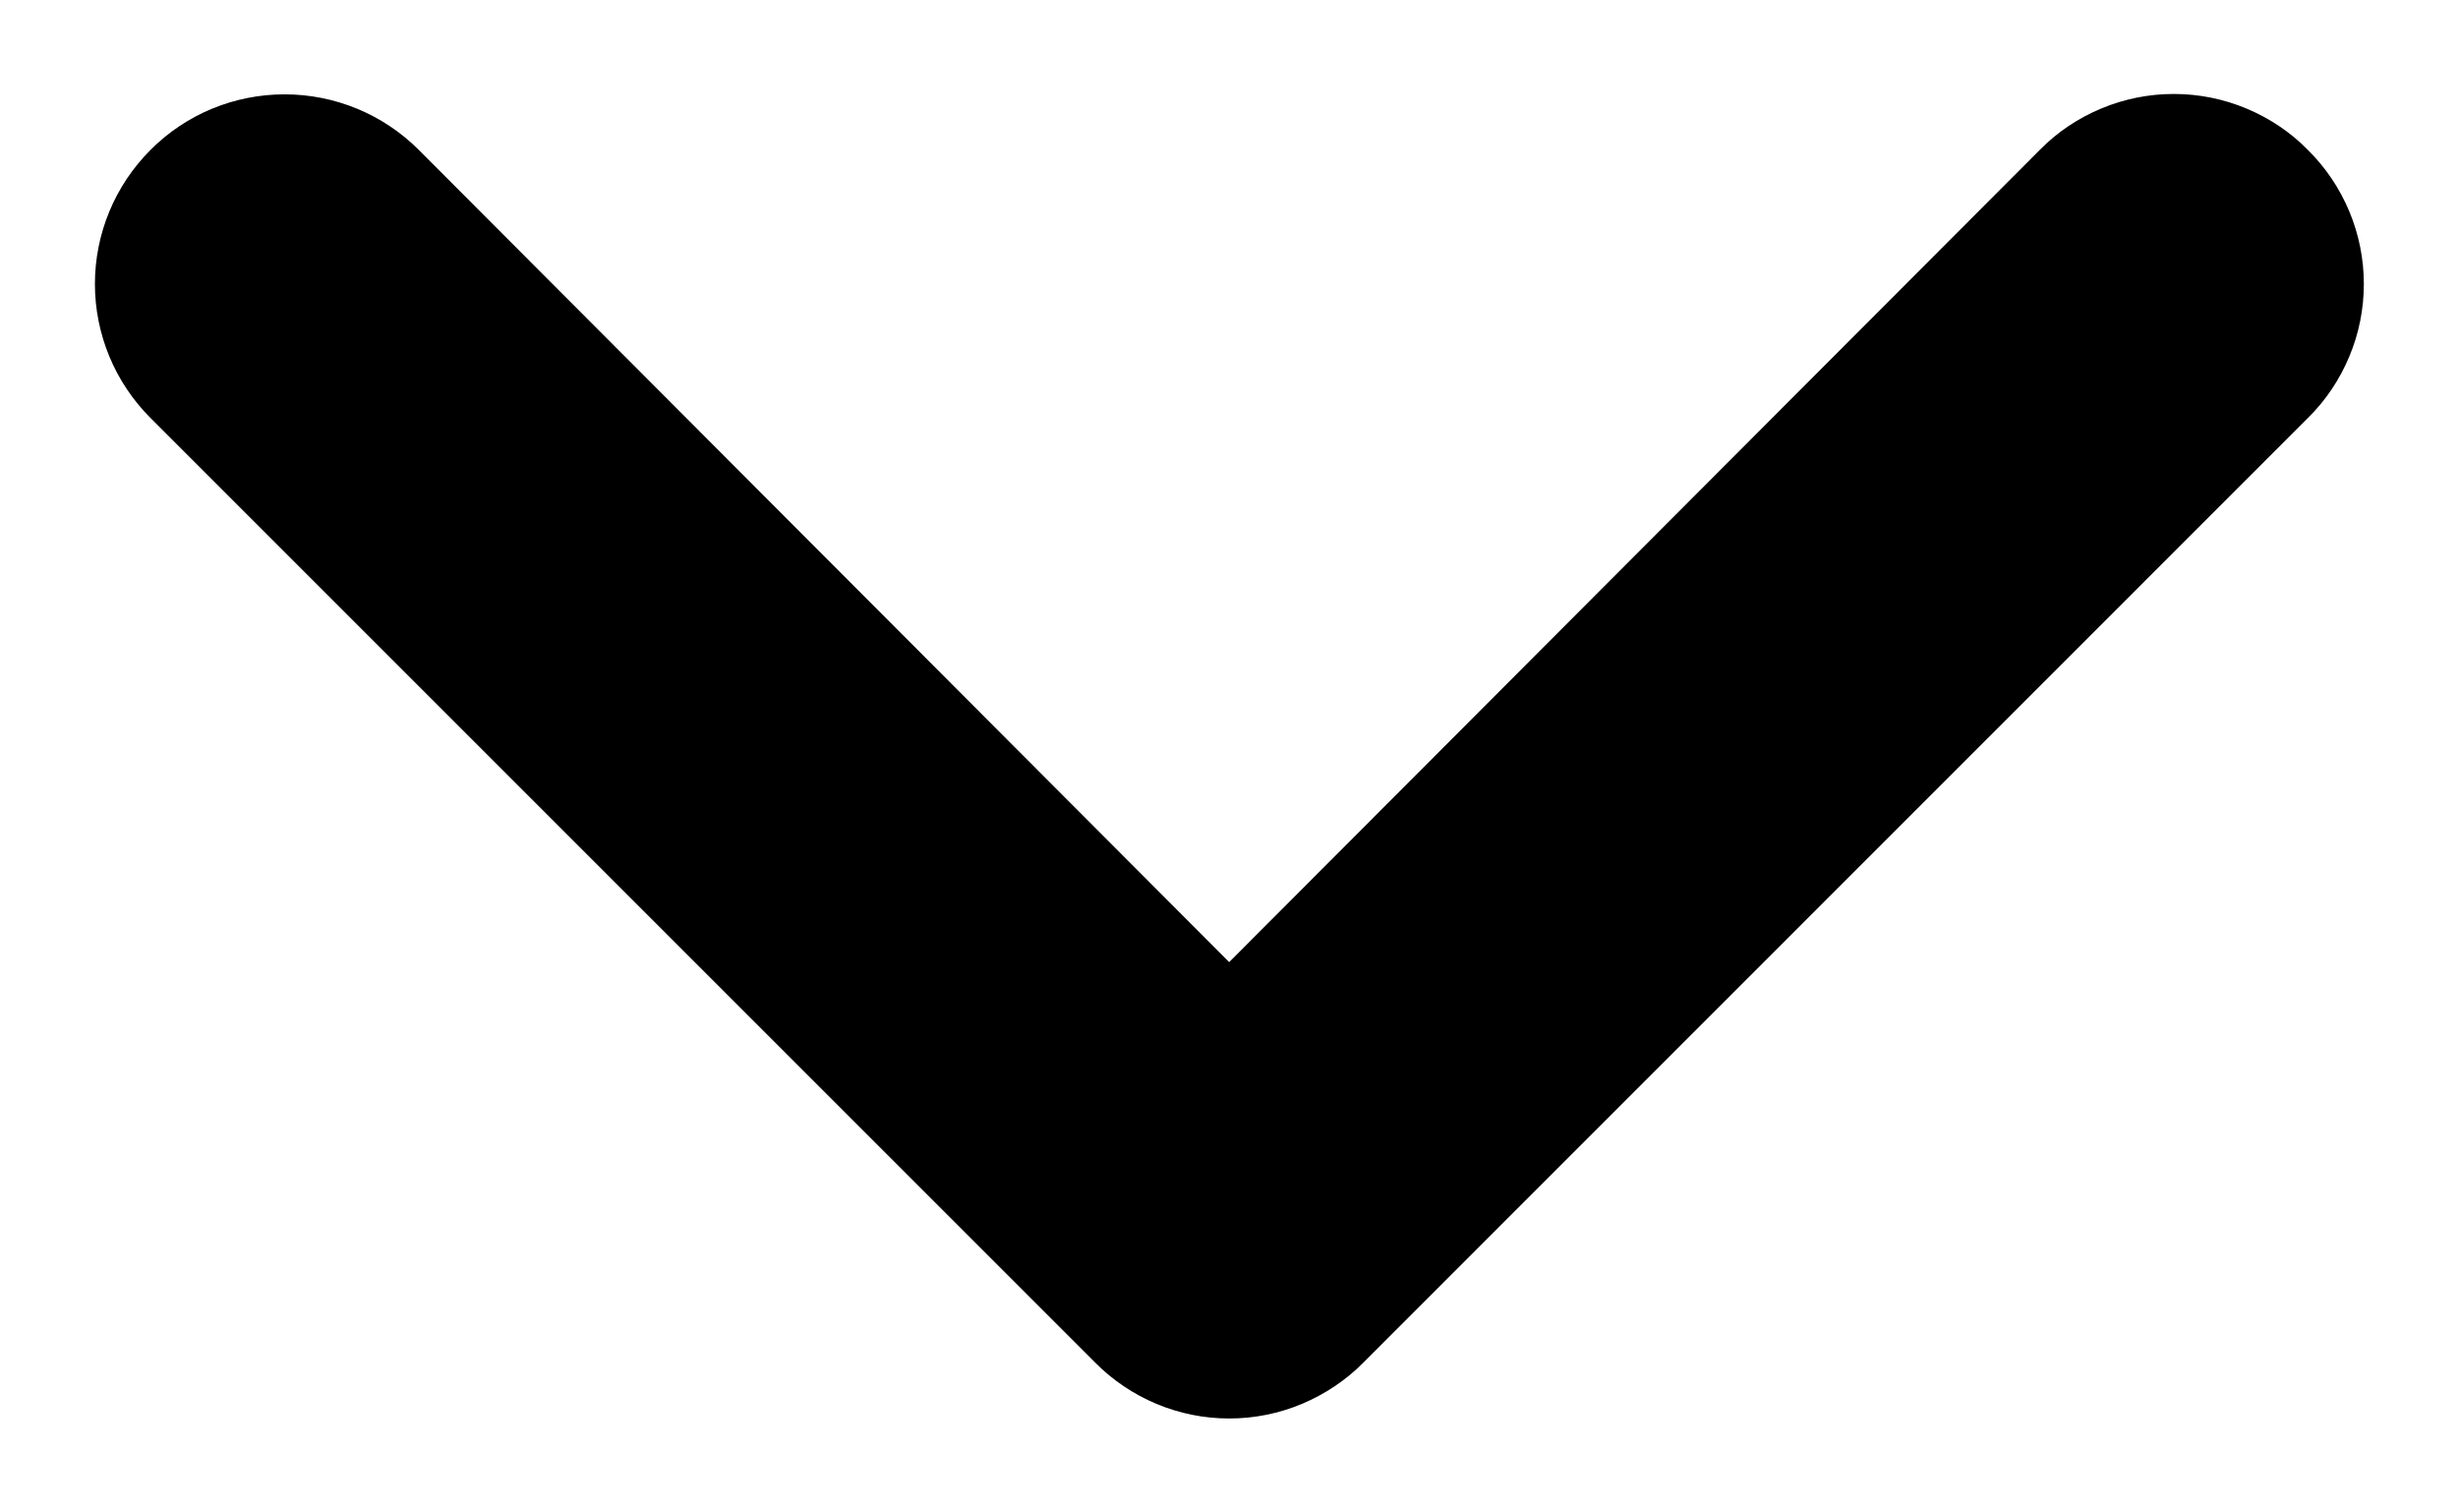 <svg width="13" height="8" viewBox="0 0 13 8" fill="none" xmlns="http://www.w3.org/2000/svg">
<path d="M12.206 0.793C12.114 0.699 12.003 0.625 11.881 0.574C11.759 0.523 11.629 0.497 11.497 0.497C11.365 0.497 11.235 0.523 11.113 0.574C10.991 0.625 10.88 0.699 10.788 0.793L6.501 5.089L2.215 0.793C2.026 0.604 1.771 0.499 1.505 0.499C1.239 0.499 0.984 0.604 0.796 0.793C0.608 0.981 0.502 1.236 0.502 1.502C0.502 1.768 0.608 2.023 0.796 2.211L5.792 7.207C5.885 7.301 5.995 7.375 6.117 7.426C6.239 7.477 6.369 7.503 6.501 7.503C6.633 7.503 6.764 7.477 6.885 7.426C7.007 7.375 7.118 7.301 7.211 7.207L12.206 2.211C12.3 2.119 12.374 2.008 12.425 1.886C12.476 1.765 12.502 1.634 12.502 1.502C12.502 1.37 12.476 1.24 12.425 1.118C12.374 0.996 12.3 0.886 12.206 0.793Z" fill="black"/>
</svg>
